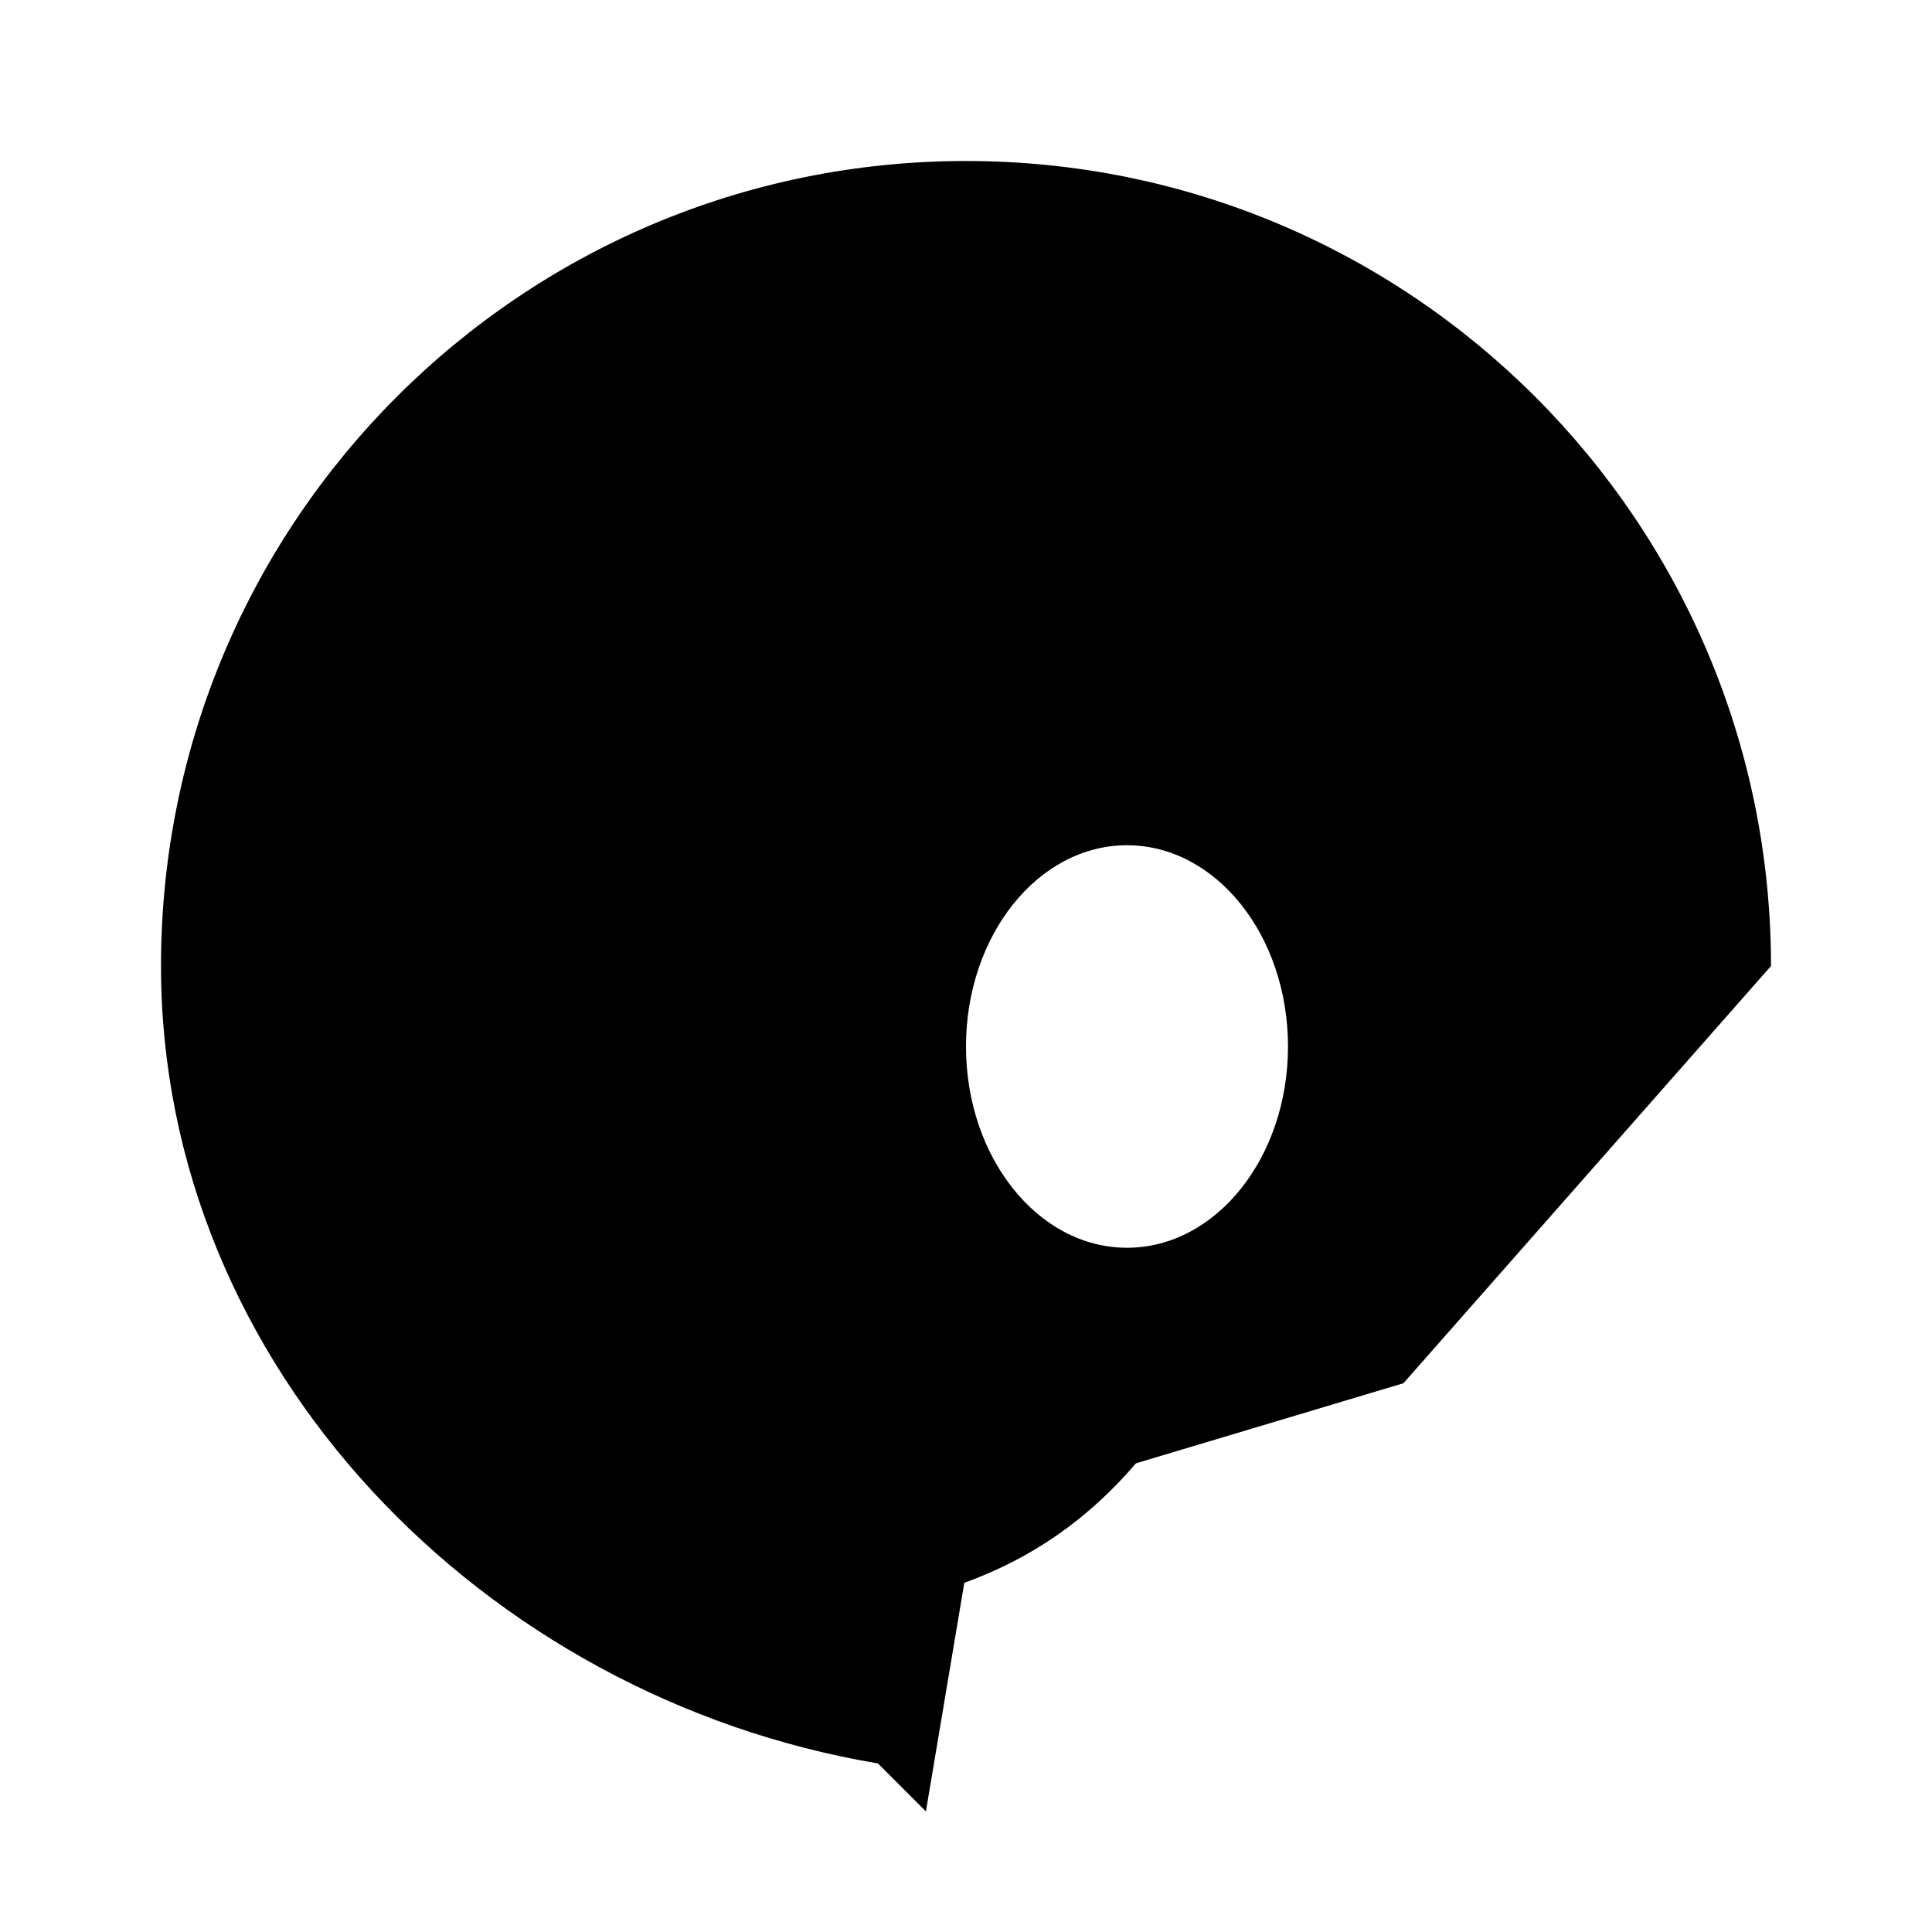 <svg xmlns="http://www.w3.org/2000/svg" viewBox="0 0 24 24" class="icon icon-ivyleaf">
  <path d="M12 2C6.477 2 2 6.477 2 12c0 4.991 4.013 9.084 8.906 9.906l.596.596.477-2.84c.85-.306 1.55-.803 2.132-1.484l3.323-.995L22 12c0-5.523-4.477-10-10-10zm2 8.5c1.105 0 2 1.12 2 2.5s-.895 2.5-2 2.5-2-1.12-2-2.5 .895-2.5 2-2.5z"/>
</svg>